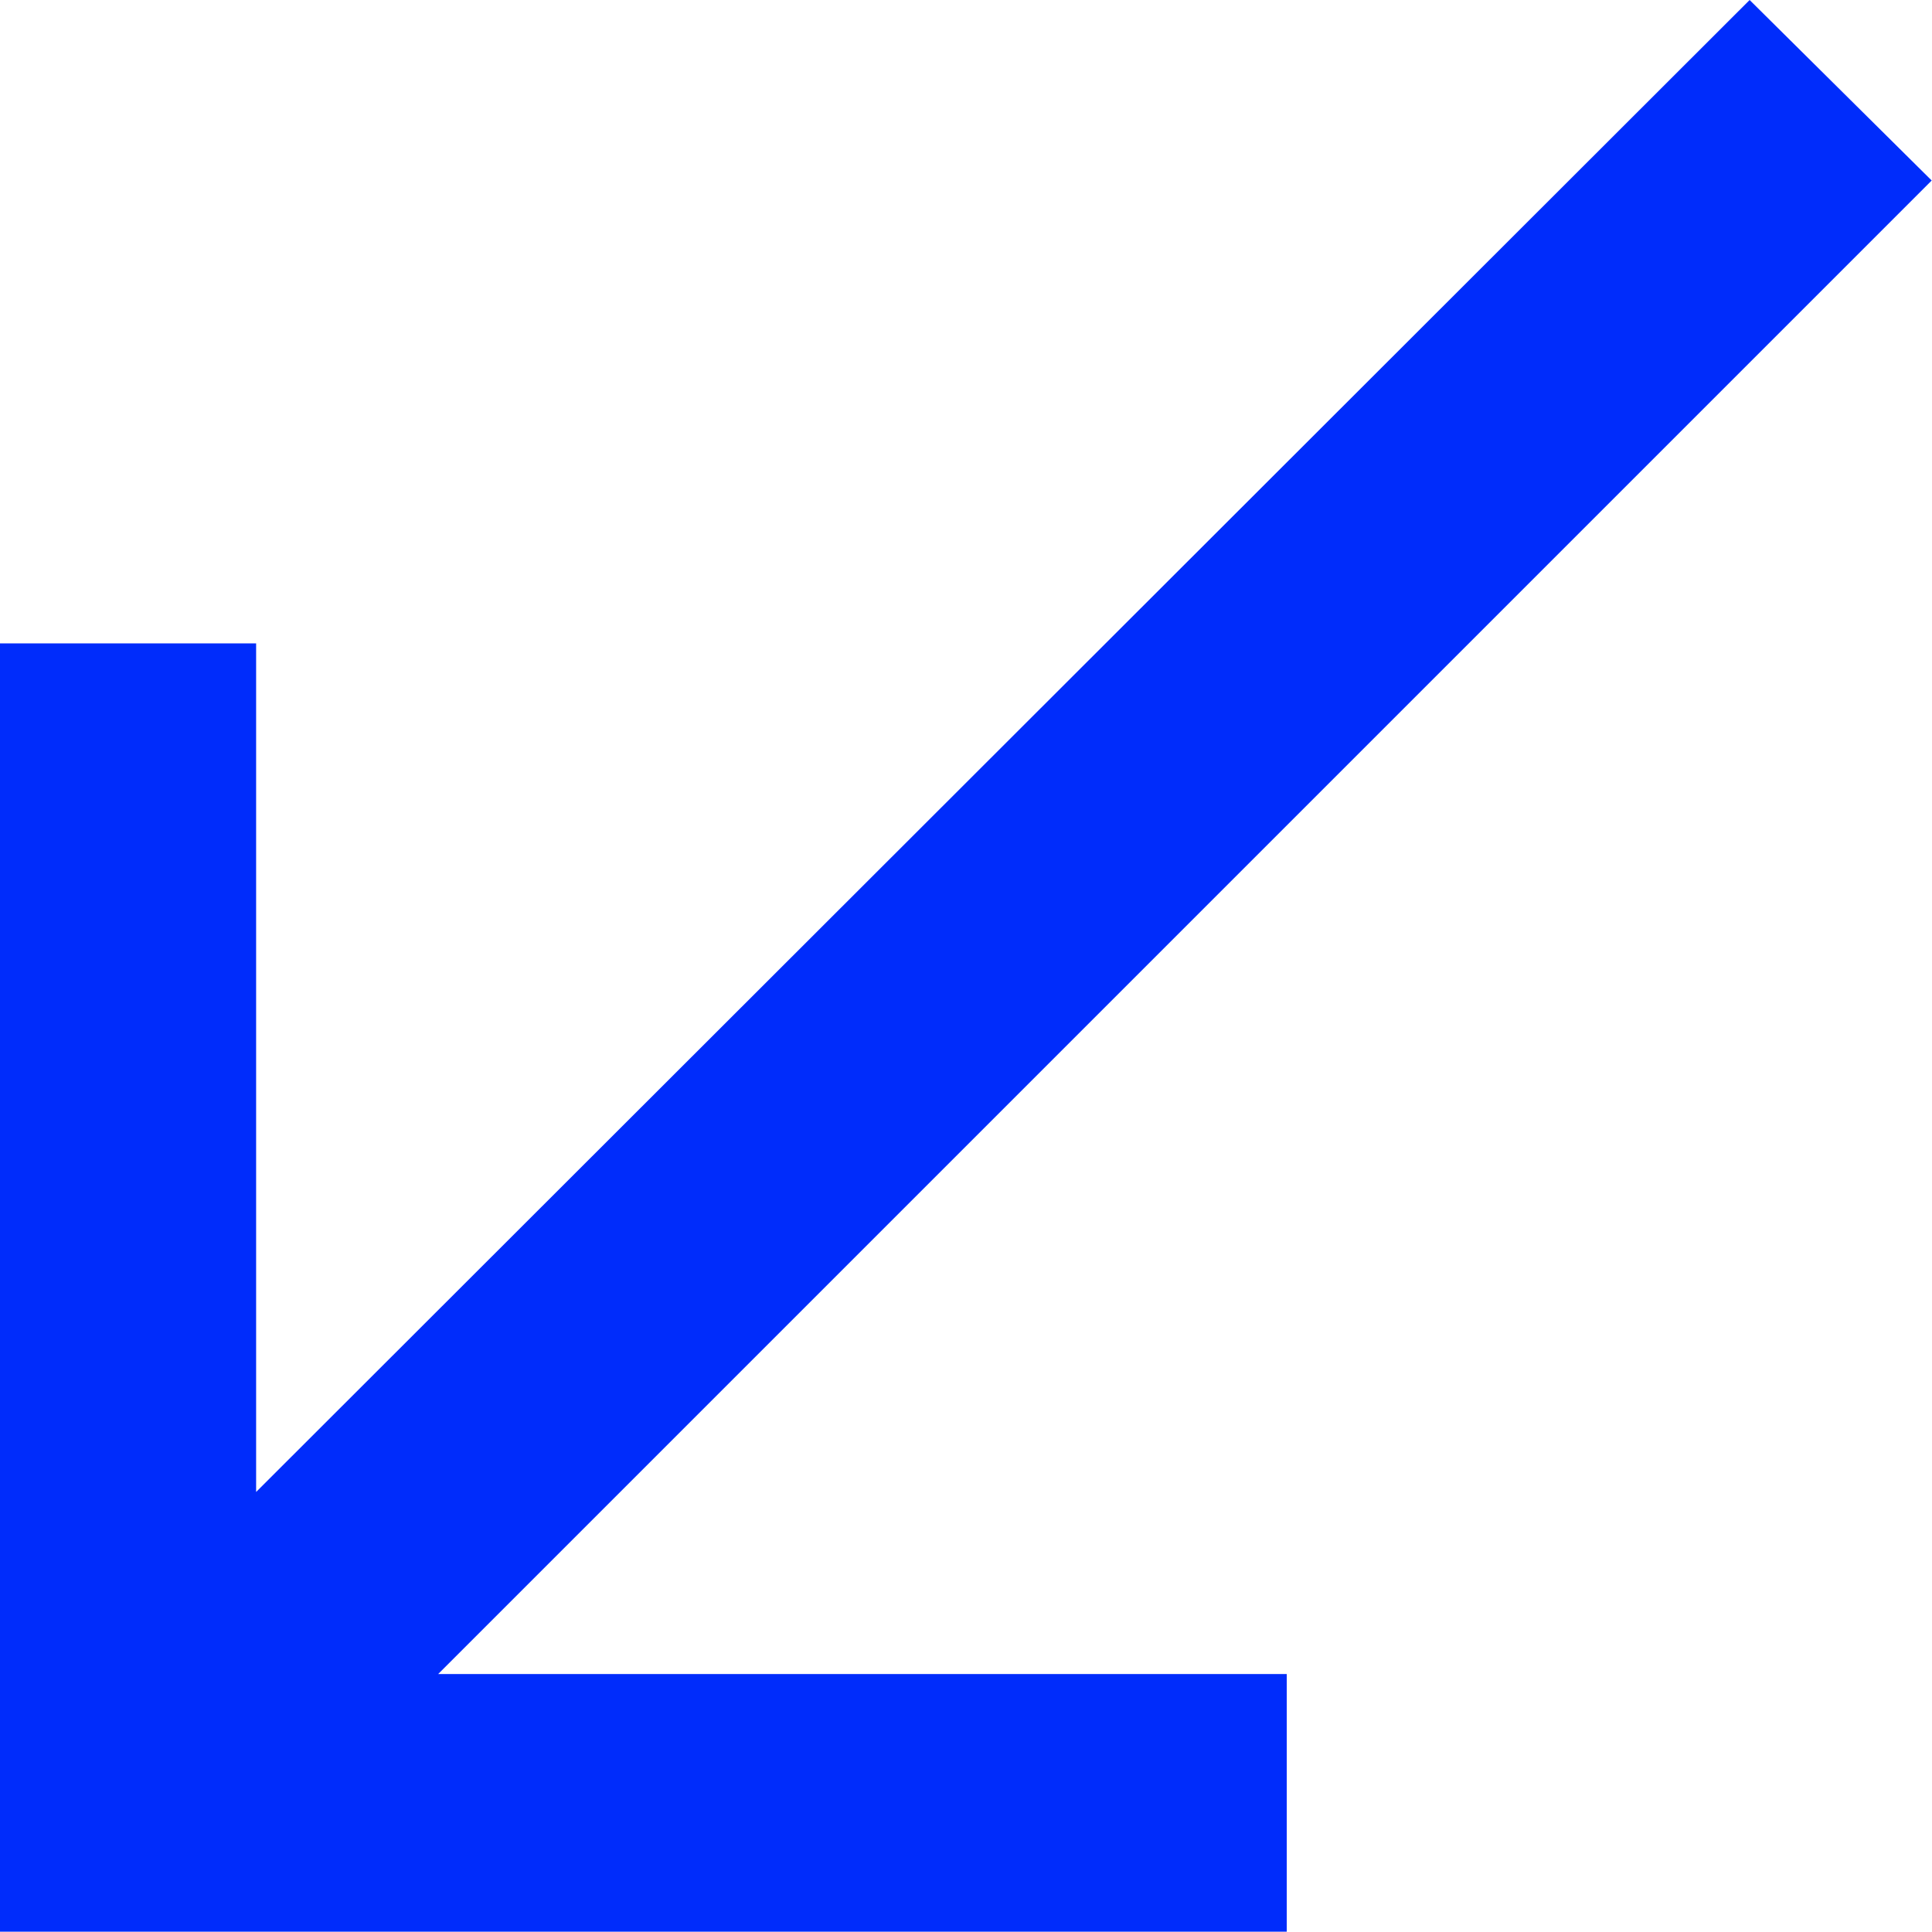 <svg width="12.522" height="12.522" viewBox="0 0 12.522 12.522" fill="#002CFB" fill-opacity="1" fill-rule="nonzero" xmlns="http://www.w3.org/2000/svg" xmlns:xlink="http://www.w3.org/1999/xlink">
	<path d="M12.52 1.17L11.34 0L1.66 9.67L1.66 4.17L0 4.17L0 12.52L8.34 12.52L8.34 10.85L2.84 10.85L12.52 1.17Z"/>
</svg>

